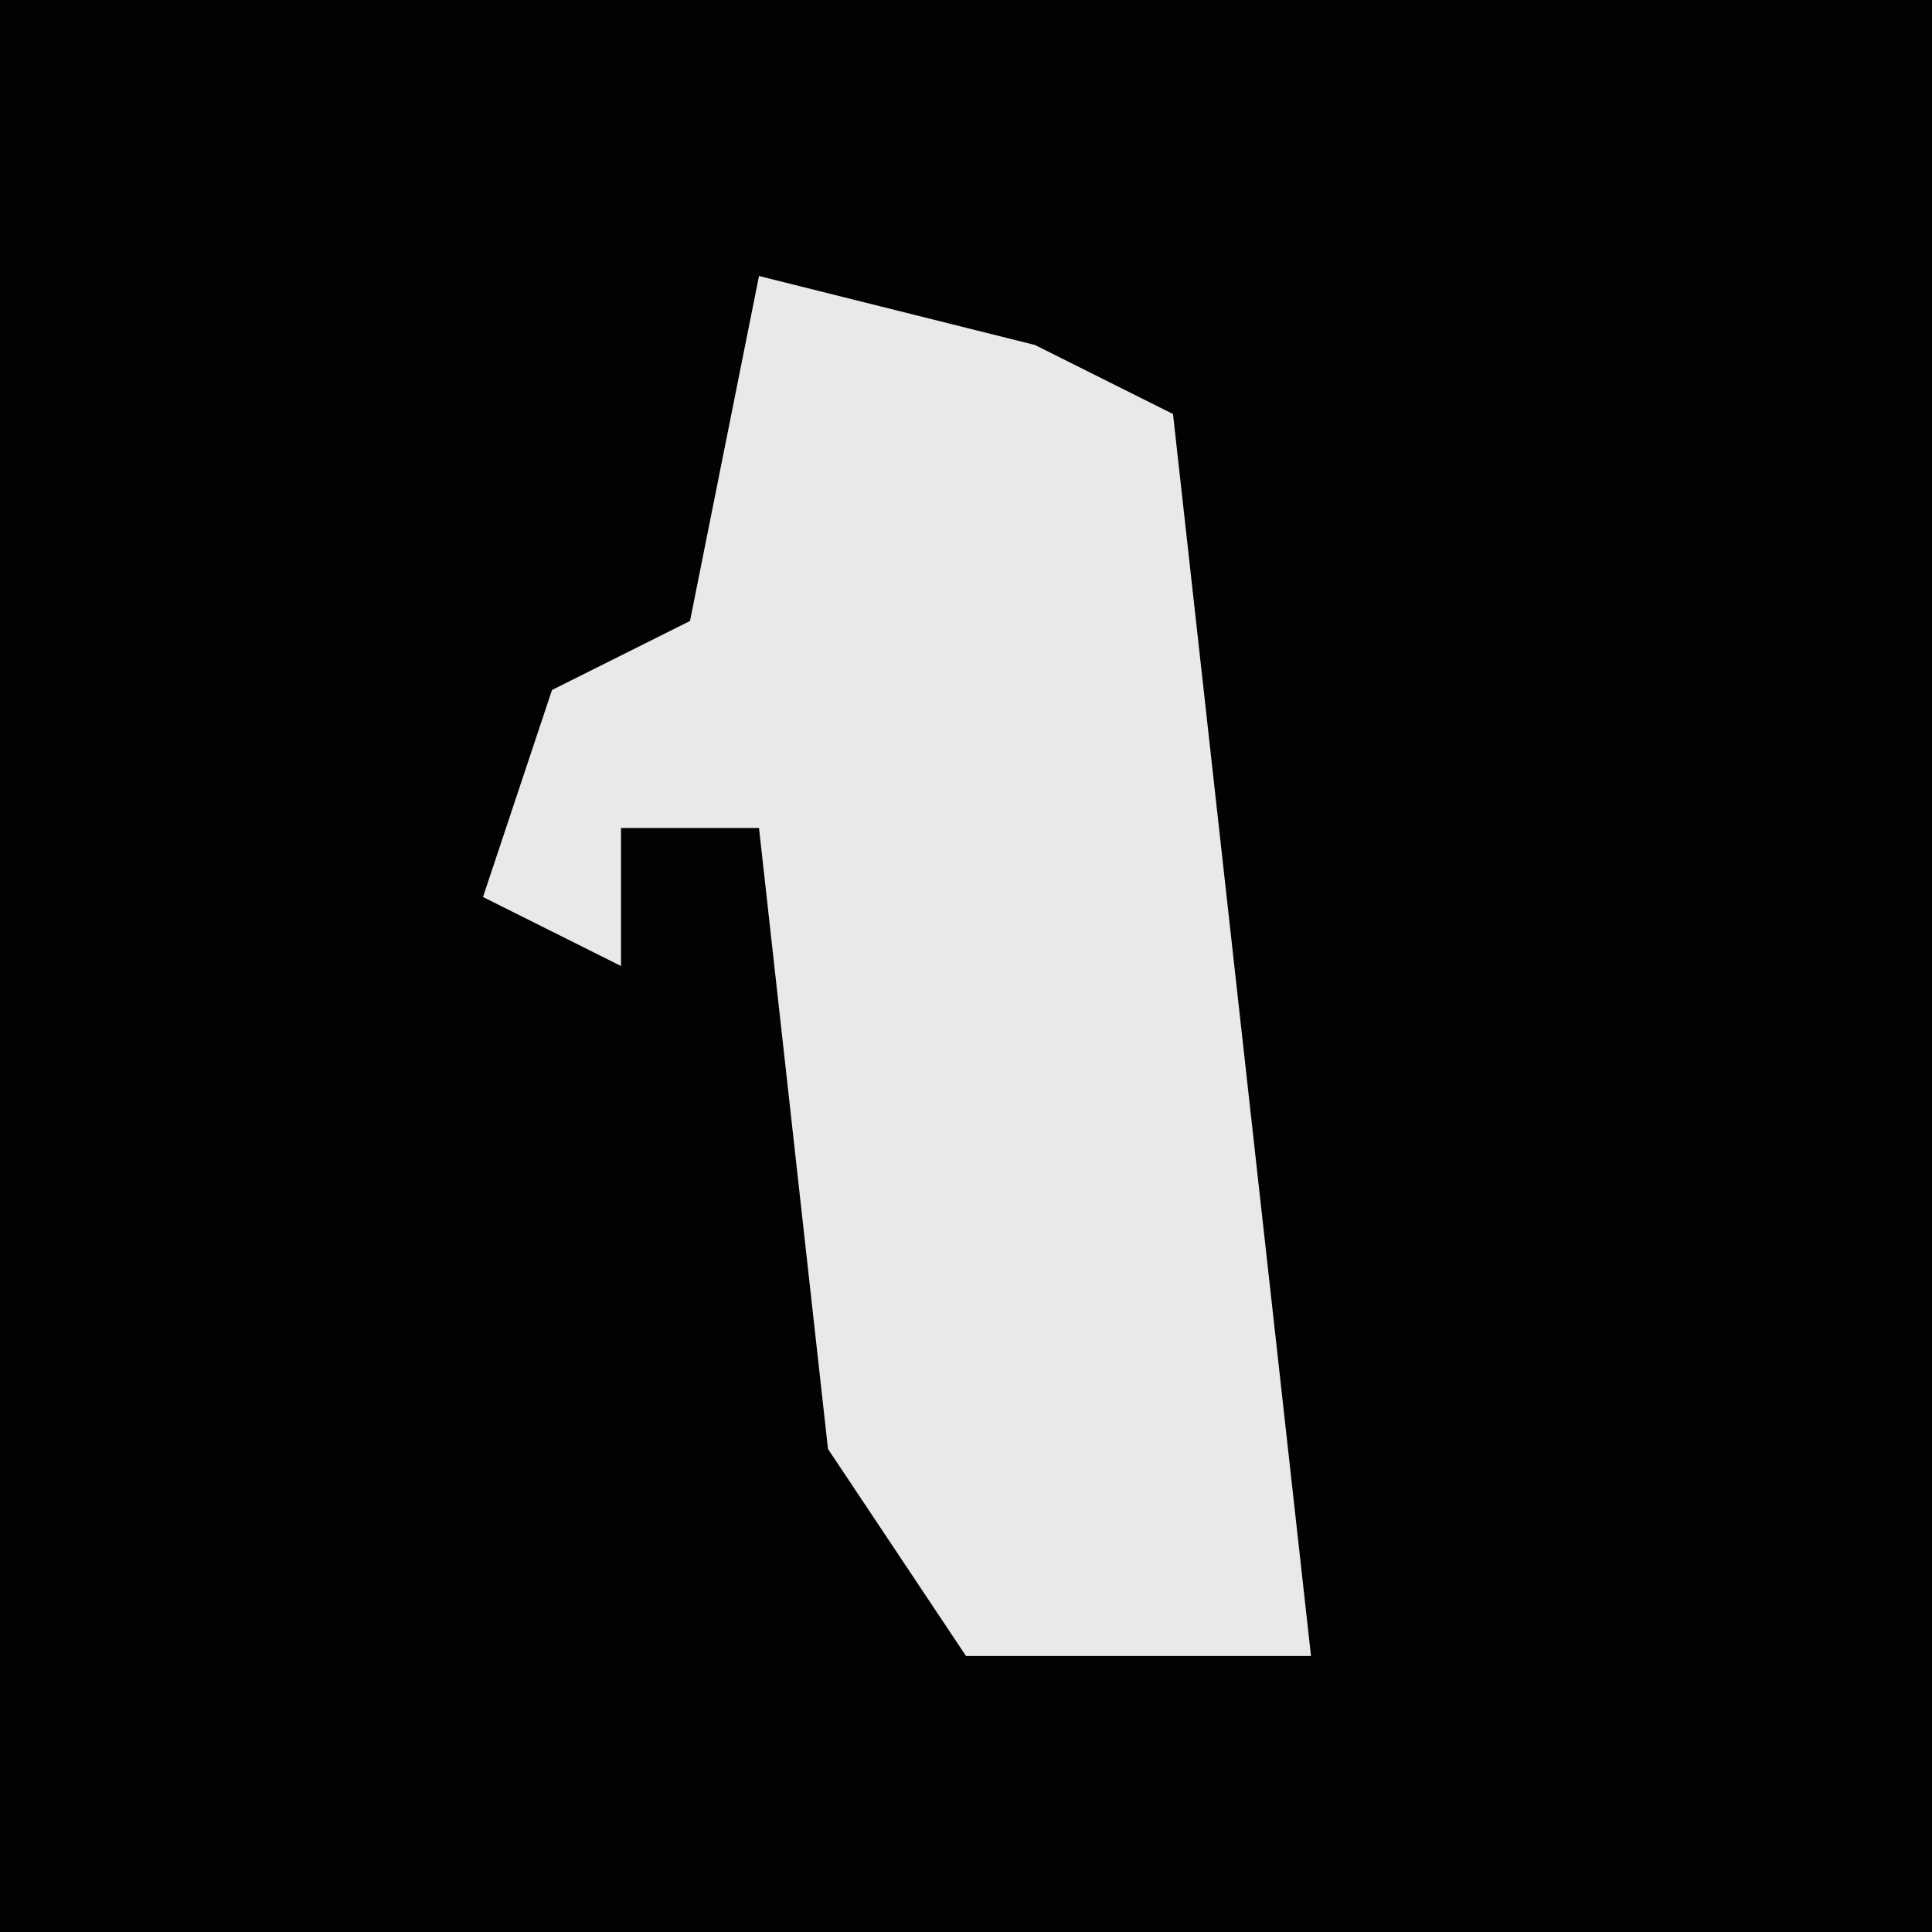 <?xml version="1.0" encoding="UTF-8"?>
<svg version="1.1" xmlns="http://www.w3.org/2000/svg" width="28" height="28">
<path d="M0,0 L28,0 L28,28 L0,28 Z " fill="#020202" transform="translate(0,0)"/>
<path d="M0,0 L4,1 L6,2 L8,20 L3,20 L1,17 L0,8 L-2,8 L-2,10 L-4,9 L-3,6 L-1,5 Z " fill="#E9E9E9" transform="translate(11,4)"/>
</svg>
